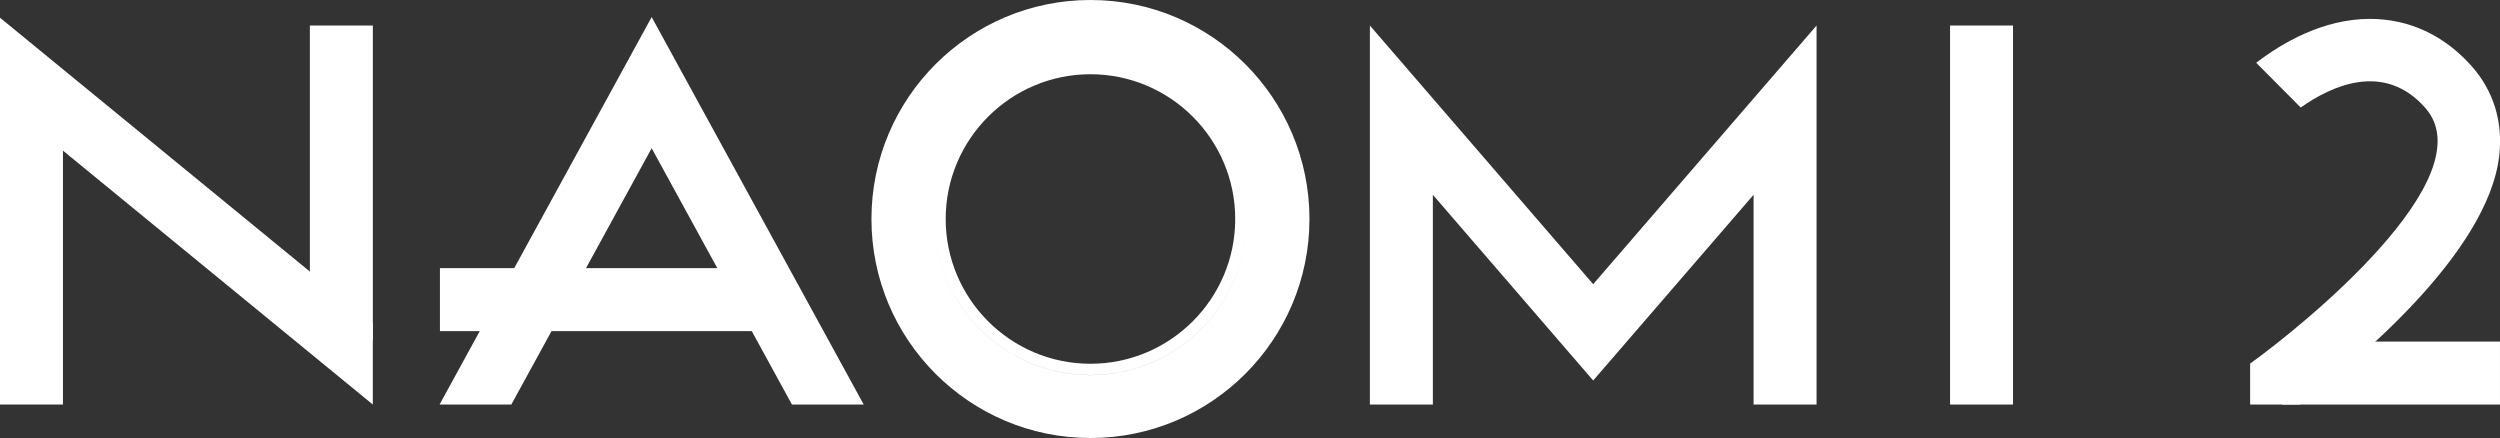 <?xml version="1.0" encoding="utf-8"?>
<!-- Generator: Adobe Illustrator 26.0.1, SVG Export Plug-In . SVG Version: 6.00 Build 0)  -->
<svg version="1.1" id="Layer_1" xmlns="http://www.w3.org/2000/svg" xmlns:xlink="http://www.w3.org/1999/xlink" x="0px" y="0px"
	 viewBox="0 0 3839 672.6" style="enable-background:new 0 0 3839 672.6;" xml:space="preserve">
<rect x="0" y="0" width="3839" height="672.6" fill="#333333" stroke="none"/>
<style type="text/css">
	.st0{fill:#F05100;}
	.st1{fill:#FFFFFF;}
	.st2{fill:#1281C4;}
	.st3{fill:#034693;}
	.st4{fill:#CF3312;}
</style>
<g>
	<g>
		<g>
			<rect x="2994.5" y="39.2" class="st1" width="96.7" height="582"/>
			<polygon class="st1" points="2789.5,39.2 2446.5,436.4 2103.6,39.2 2103.6,621.2 2200.3,621.2 2200.3,299.1 2446.5,584.3 
				2692.8,299.1 2692.8,621.2 2789.5,621.2 			"/>
			
				<rect x="475.8" y="39.2" transform="matrix(-1 -7.521323e-08 7.521323e-08 -1 1048.329 561.916)" class="st1" width="96.7" height="483.5"/>
			
				<rect x="0" y="132.2" transform="matrix(-1 -7.607892e-08 7.607892e-08 -1 96.683 753.388)" class="st1" width="96.7" height="489.1"/>
			
				<rect x="873.3" y="214" transform="matrix(7.656945e-08 -1 1 7.656945e-08 461.564 1381.743)" class="st1" width="96.7" height="492.2"/>
			<polygon class="st1" points="572.5,496.2 572.5,621.2 0,152.1 0,27.2 			"/>
			<path class="st1" d="M1674.5,0c-185.7,0-336.3,150.6-336.3,336.3s150.6,336.3,336.3,336.3c185.7,0,336.3-150.6,336.3-336.3
				S1860.2,0,1674.5,0z M1674.5,96.7c-132.3,0-239.6,107.3-239.6,239.6c0,132.3,107.3,239.6,239.6,239.6
				c132.3,0,239.6-107.3,239.6-239.6C1914.1,204,1806.8,96.7,1674.5,96.7z M1674.5,558.6c-122.6,0-222.3-99.7-222.3-222.3
				c0-122.6,99.7-222.3,222.3-222.3c122.6,0,222.3,99.7,222.3,222.3C1896.8,458.9,1797,558.6,1674.5,558.6z M1674.5,576
				c-132.3,0-239.6-107.3-239.6-239.6c0-132.3,107.3-239.6,239.6-239.6s239.6,107.3,239.6,239.6C1914.1,468.7,1806.8,576,1674.5,576
				z"/>
			<polygon class="st1" points="785.2,621.2 1000.7,227.6 1216.1,621.2 1326.3,621.2 1000.7,26.2 675,621.2 			"/>
		</g>
		<g>
			
				<rect x="3623.4" y="405.6" transform="matrix(5.203489e-08 -1 1 5.203489e-08 3098.868 4244.631)" class="st1" width="96.7" height="334.5"/>
			<path class="st1" d="M3796,102.2c-42.2-47.9-96.4-73.2-156.7-73.2c-71.9,0-134.8,36.8-174.7,67.4l68.4,68.7
				c47.1-33.3,128-71.1,191.2,0.5c94.4,106.9-189.8,335.9-268.9,392.7v62.9h76.3c78.4-58.9,289-230,306.3-382.5
				C3843.6,186.9,3829.1,139.7,3796,102.2z"/>
		</g>
	</g>
</g>
</svg>
